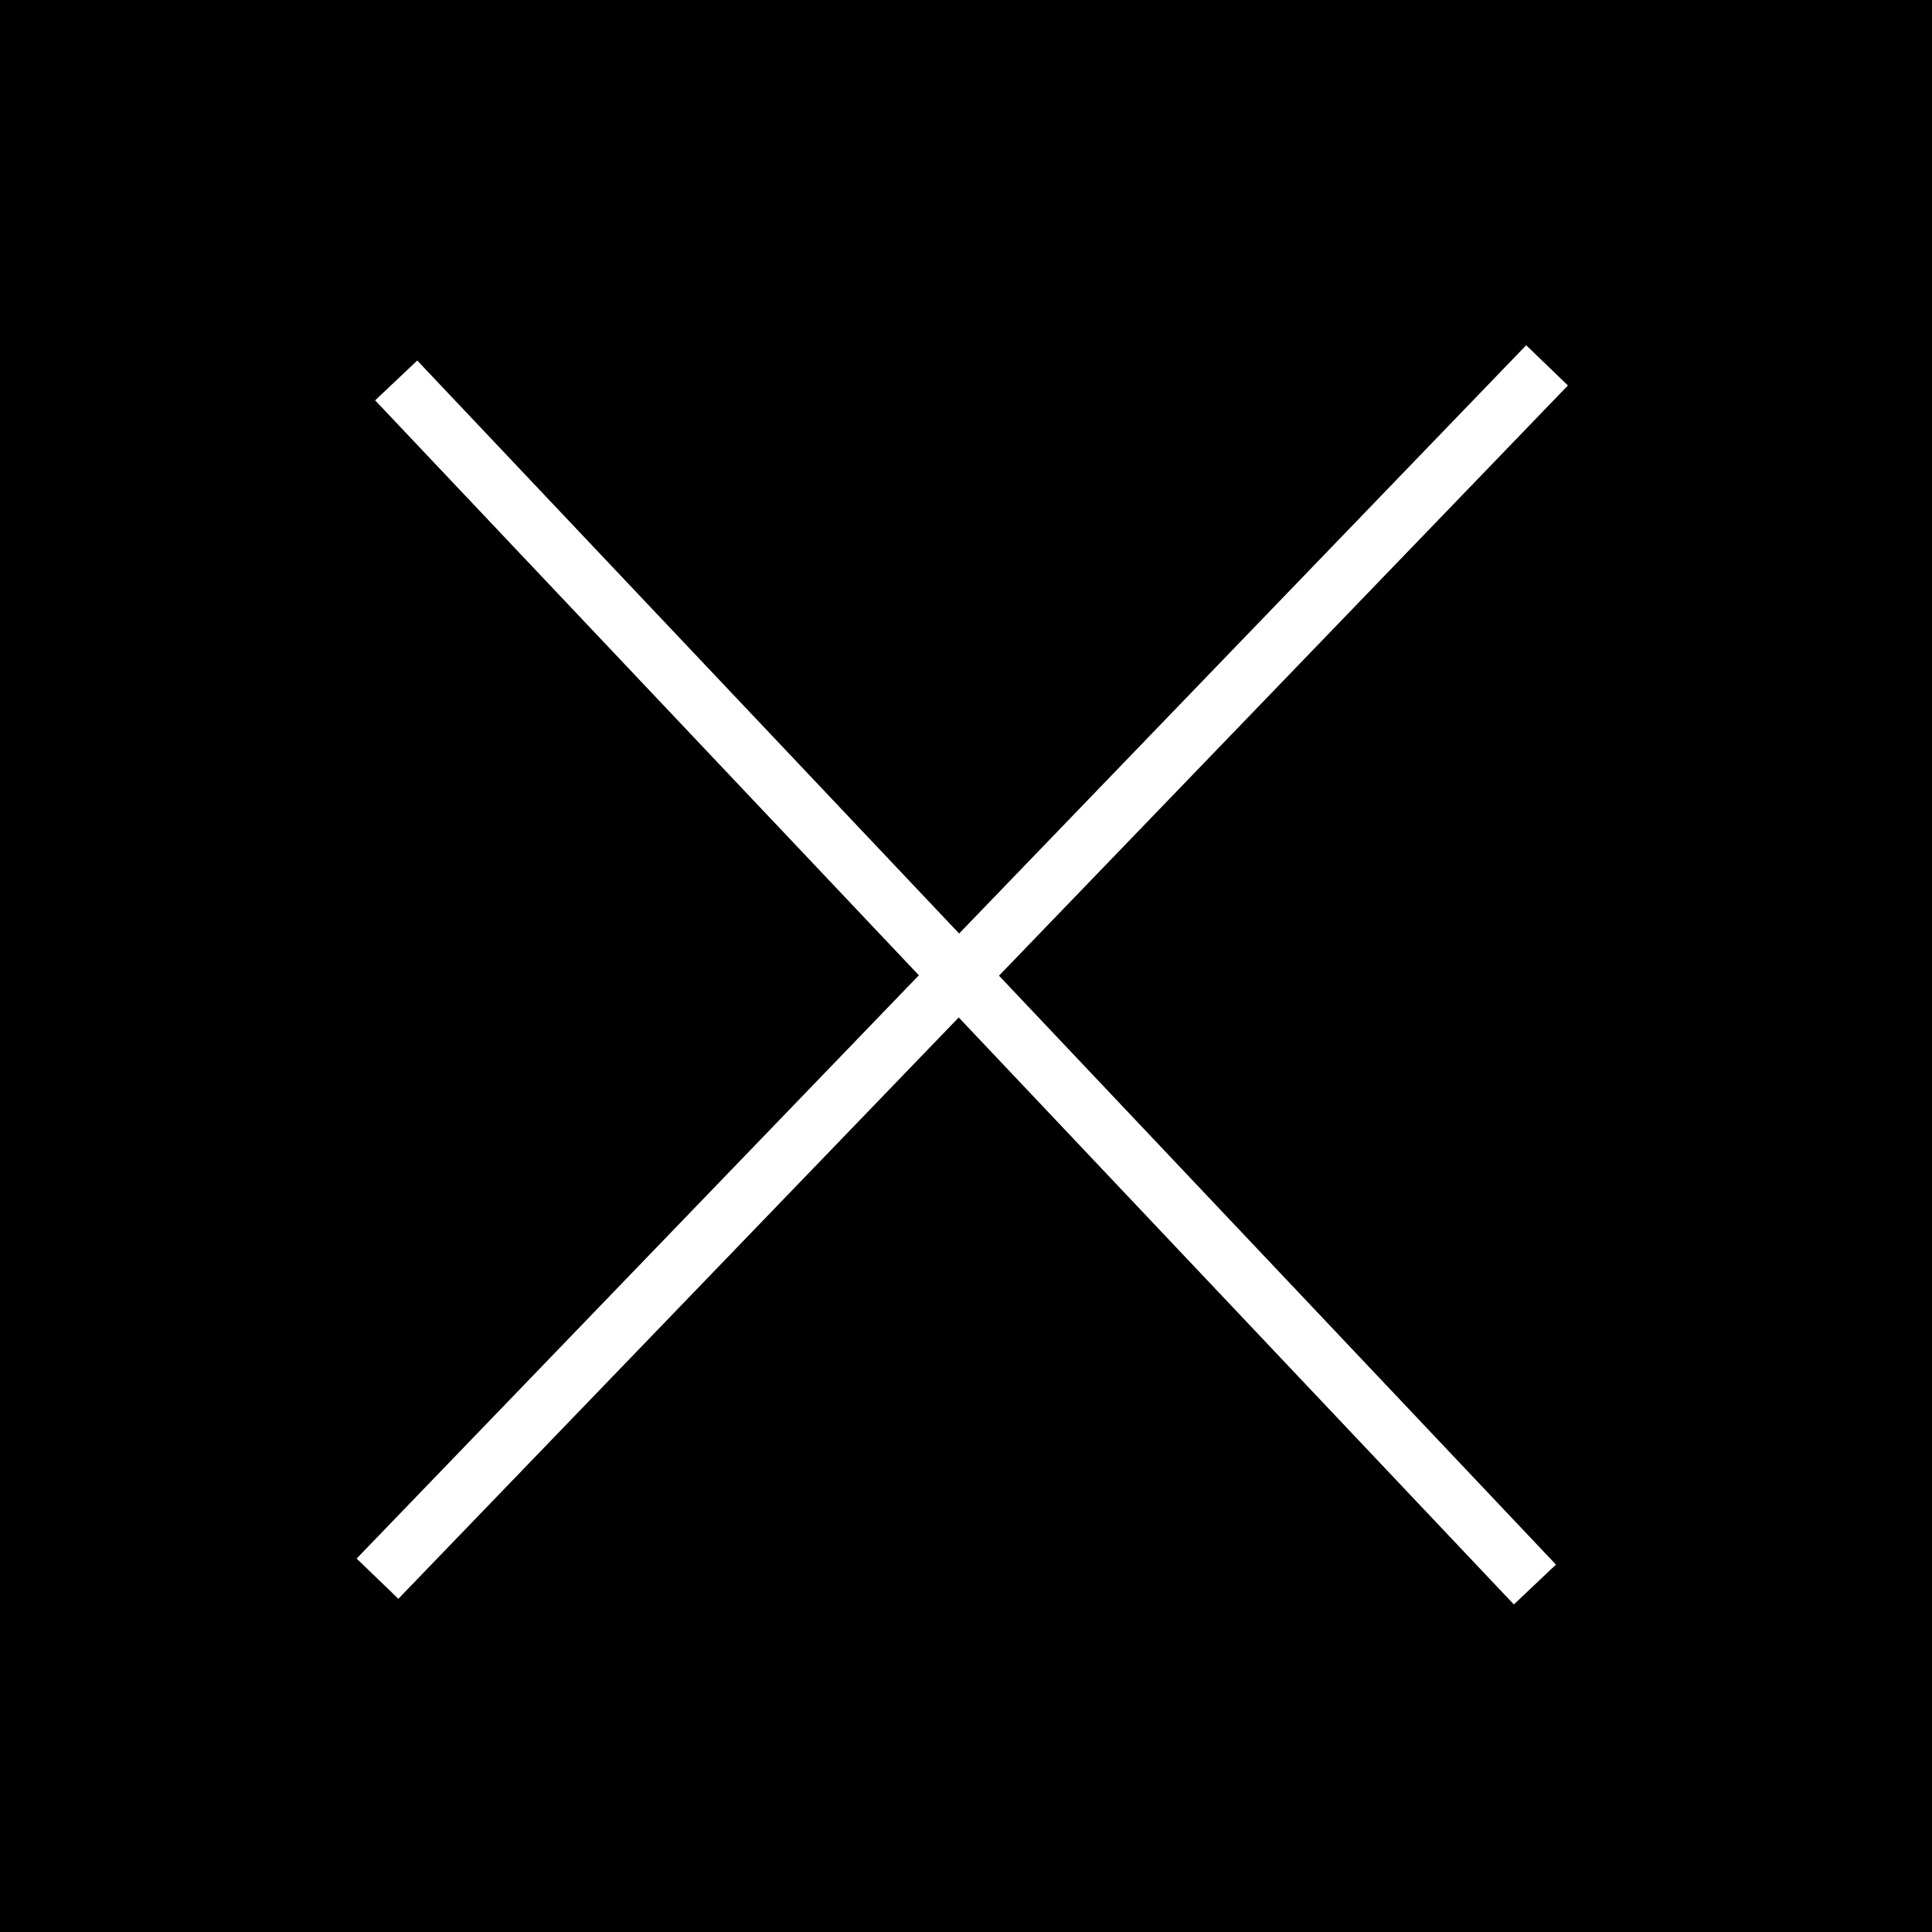 <?xml version="1.0" encoding="utf-8"?>
<svg viewBox="0 0 500 500" xmlns="http://www.w3.org/2000/svg">
  <rect x="0" y="0" width="500" height="500" fill="#808080" stroke="none"/>
  <rect x="-0.087" y="-1.941" width="500.79" height="505.767" style="stroke: rgb(0, 0, 0);"/>
  <line style="fill: rgb(216, 216, 216); stroke: rgb(255, 255, 255); stroke-width: 15px;" x1="102.535" y1="98.457" x2="397.231" y2="410.074"/>
  <line style="fill: rgb(216, 216, 216); stroke: rgb(255, 255, 255); stroke-width: 15px;" x1="97.695" y1="408.561" x2="400.376" y2="94.555" transform="matrix(-1, 0, 0, -1, 498.071, 503.116)"/>
</svg>